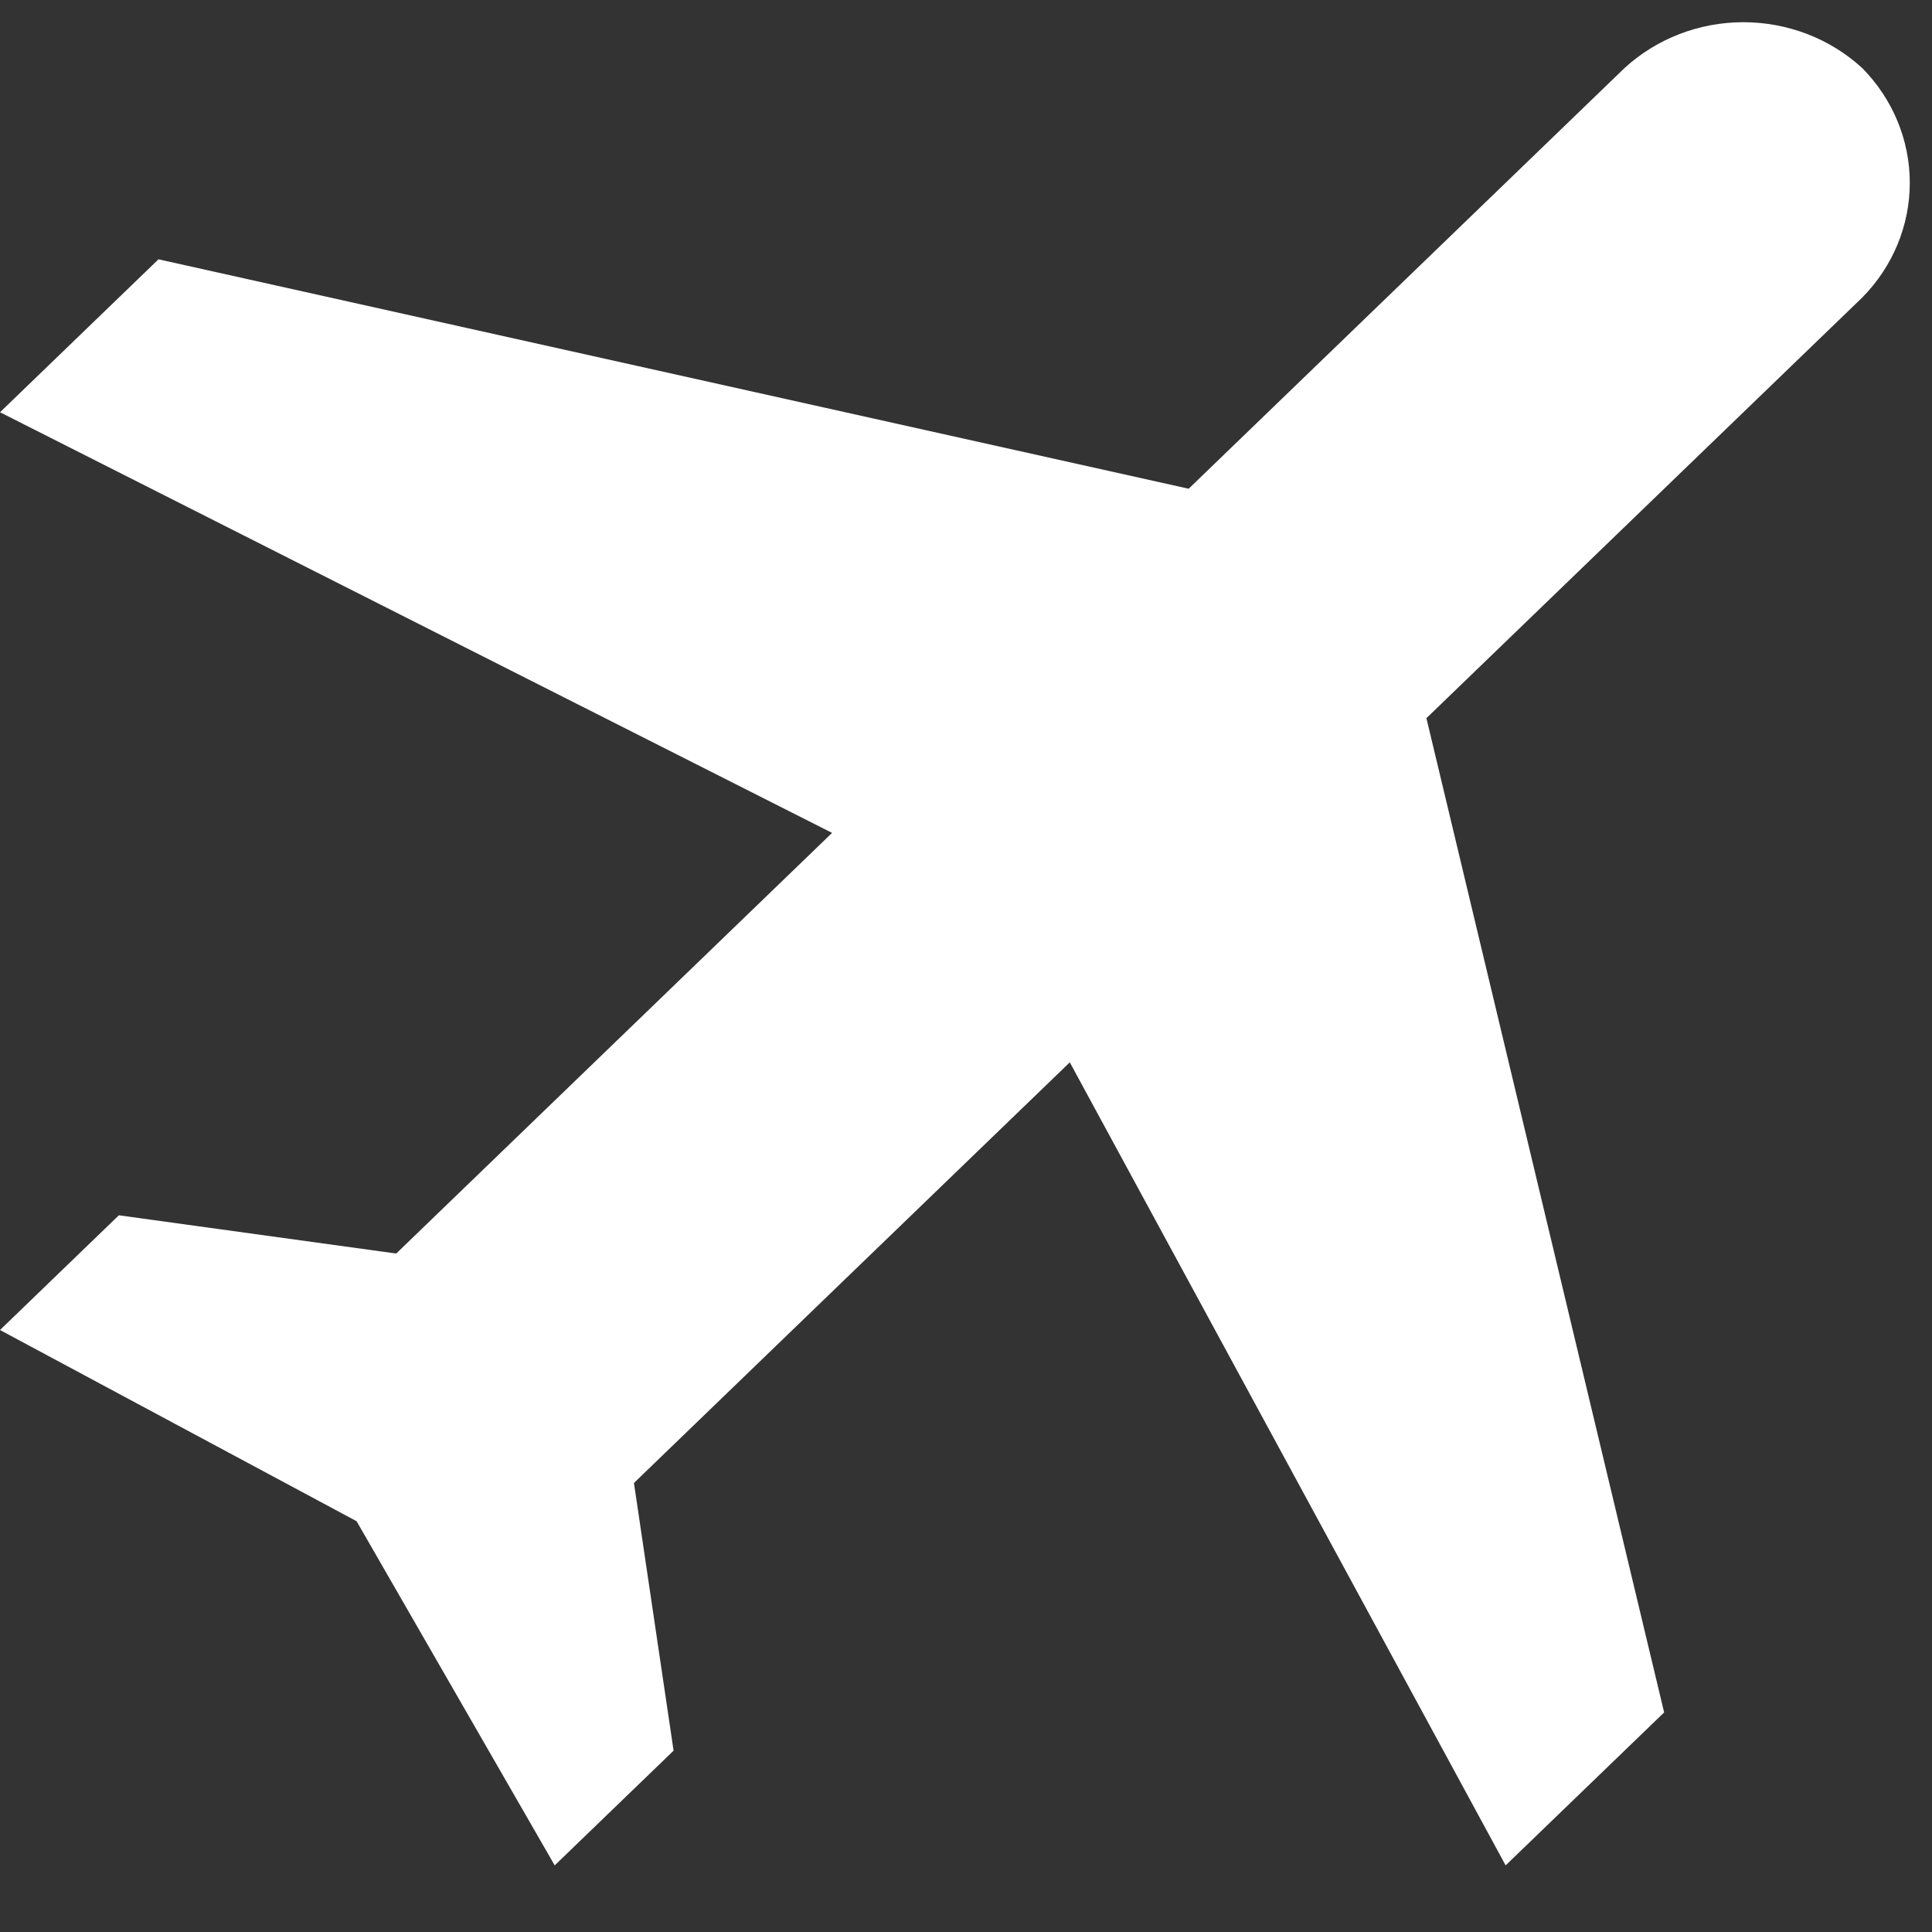 <svg width="87" height="87" viewBox="0 0 87 87" fill="none" xmlns="http://www.w3.org/2000/svg">
<rect x="0" y="0" width="87" height="87" fill="#333333" stroke="none"/>
<path d="M83.859 3.066C82.415 1.74 80.499 1 78.506 1C76.513 1 74.597 1.74 73.153 3.066L53.527 22.008L7.137 11.677L0.001 18.564L37.469 37.506L17.842 56.448L5.352 54.726L0 59.892L16.058 68.502L24.979 84L30.332 78.834L28.547 66.78L48.174 47.838L67.8 84L74.938 77.112L64.233 32.34L83.859 13.398C85.234 12.005 86 10.155 86 8.232C86 6.308 85.233 4.459 83.859 3.066V3.066Z" fill="white"/>
</svg>
